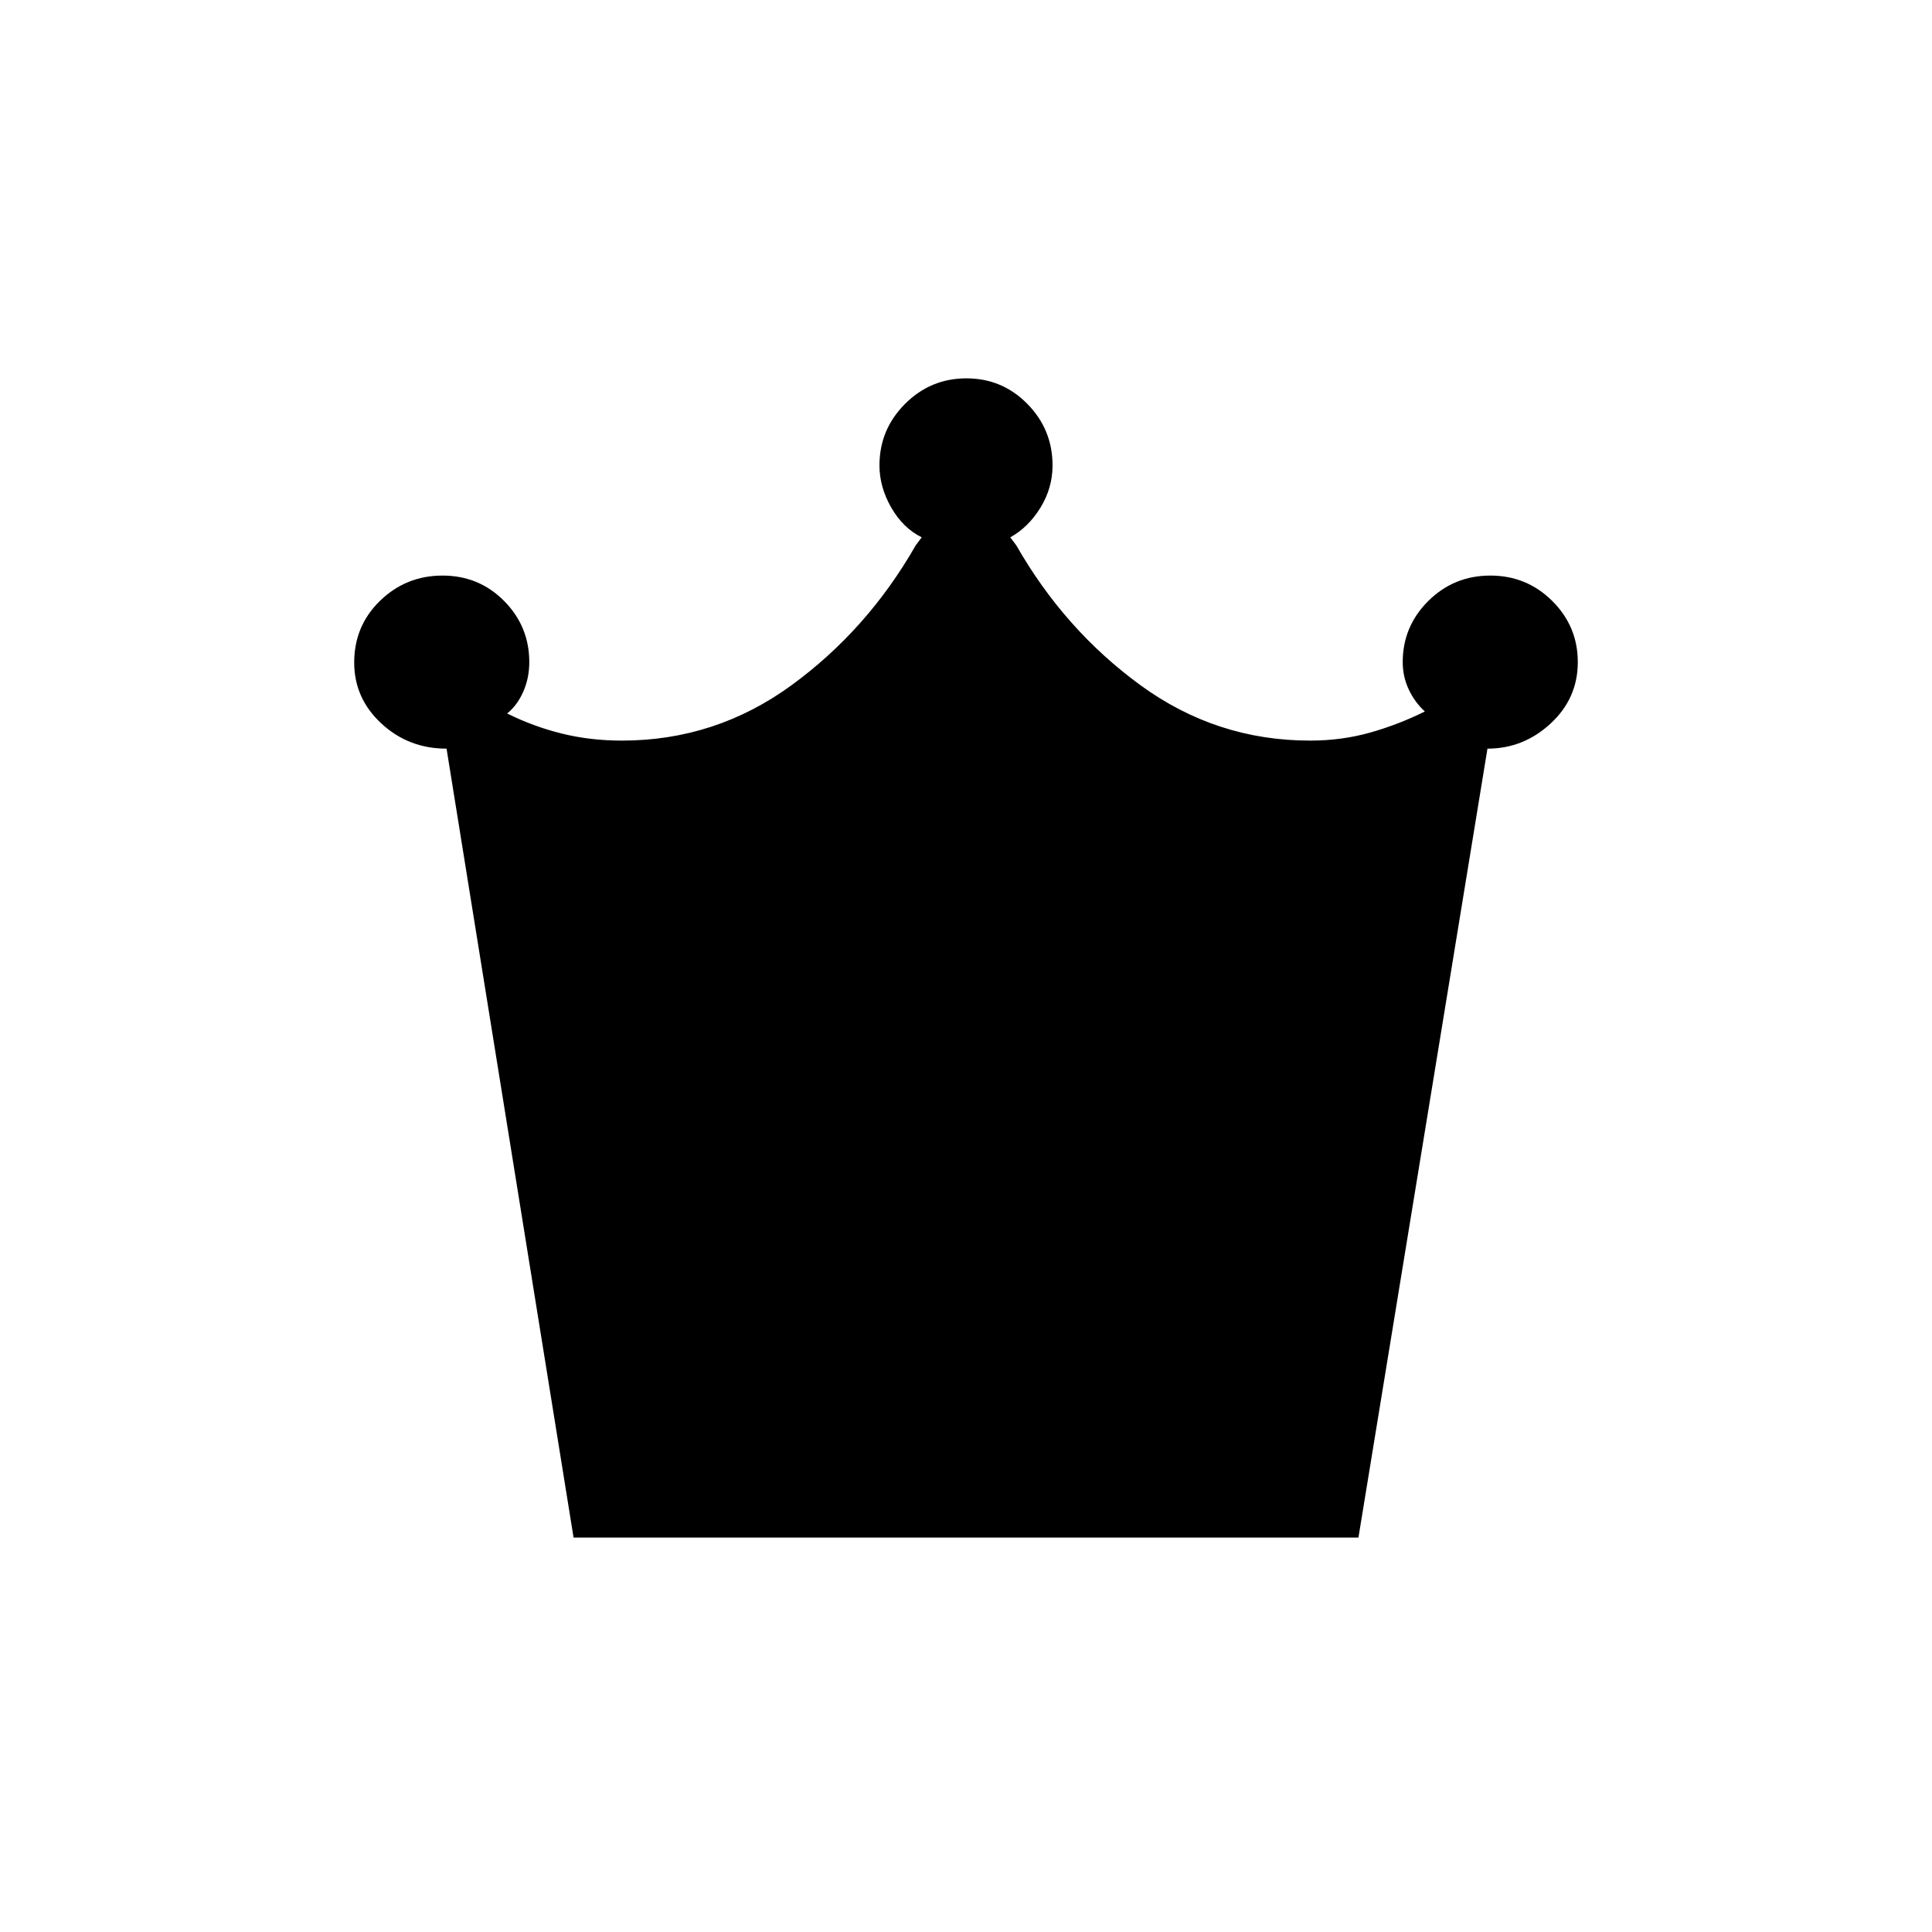 <svg xmlns="http://www.w3.org/2000/svg" height="20" viewBox="0 -960 960 960" width="20"><path d="m285-196-63.11-392q-18.89 0-32.39-12.5T176-630.79q0-18.25 12.89-30.73 12.9-12.48 31-12.48 18.11 0 30.61 12.63T263-631q0 7.92-3 14.71-3 6.79-8 10.81 13 6.48 27.14 9.98Q293.29-592 309-592q46.56 0 84.28-27.5T455-689l3-4q-9.29-4.6-15.15-14.8Q437-718 437-728.74q0-17.84 12.69-30.55Q462.37-772 480.19-772q17.81 0 30.31 12.71t12.5 30.55q0 11.23-6 20.99-6 9.75-15 14.75l3 4q24 42 61.72 69.5T651-592q15.71 0 29.86-4Q695-600 708-606.48q-5-4.52-8-10.93T697-631q0-17.74 12.71-30.37Q722.42-674 740.53-674t30.79 12.63Q784-648.74 784-631q0 18-13.5 30.5T739.11-588L675-196H285Z"/></svg>